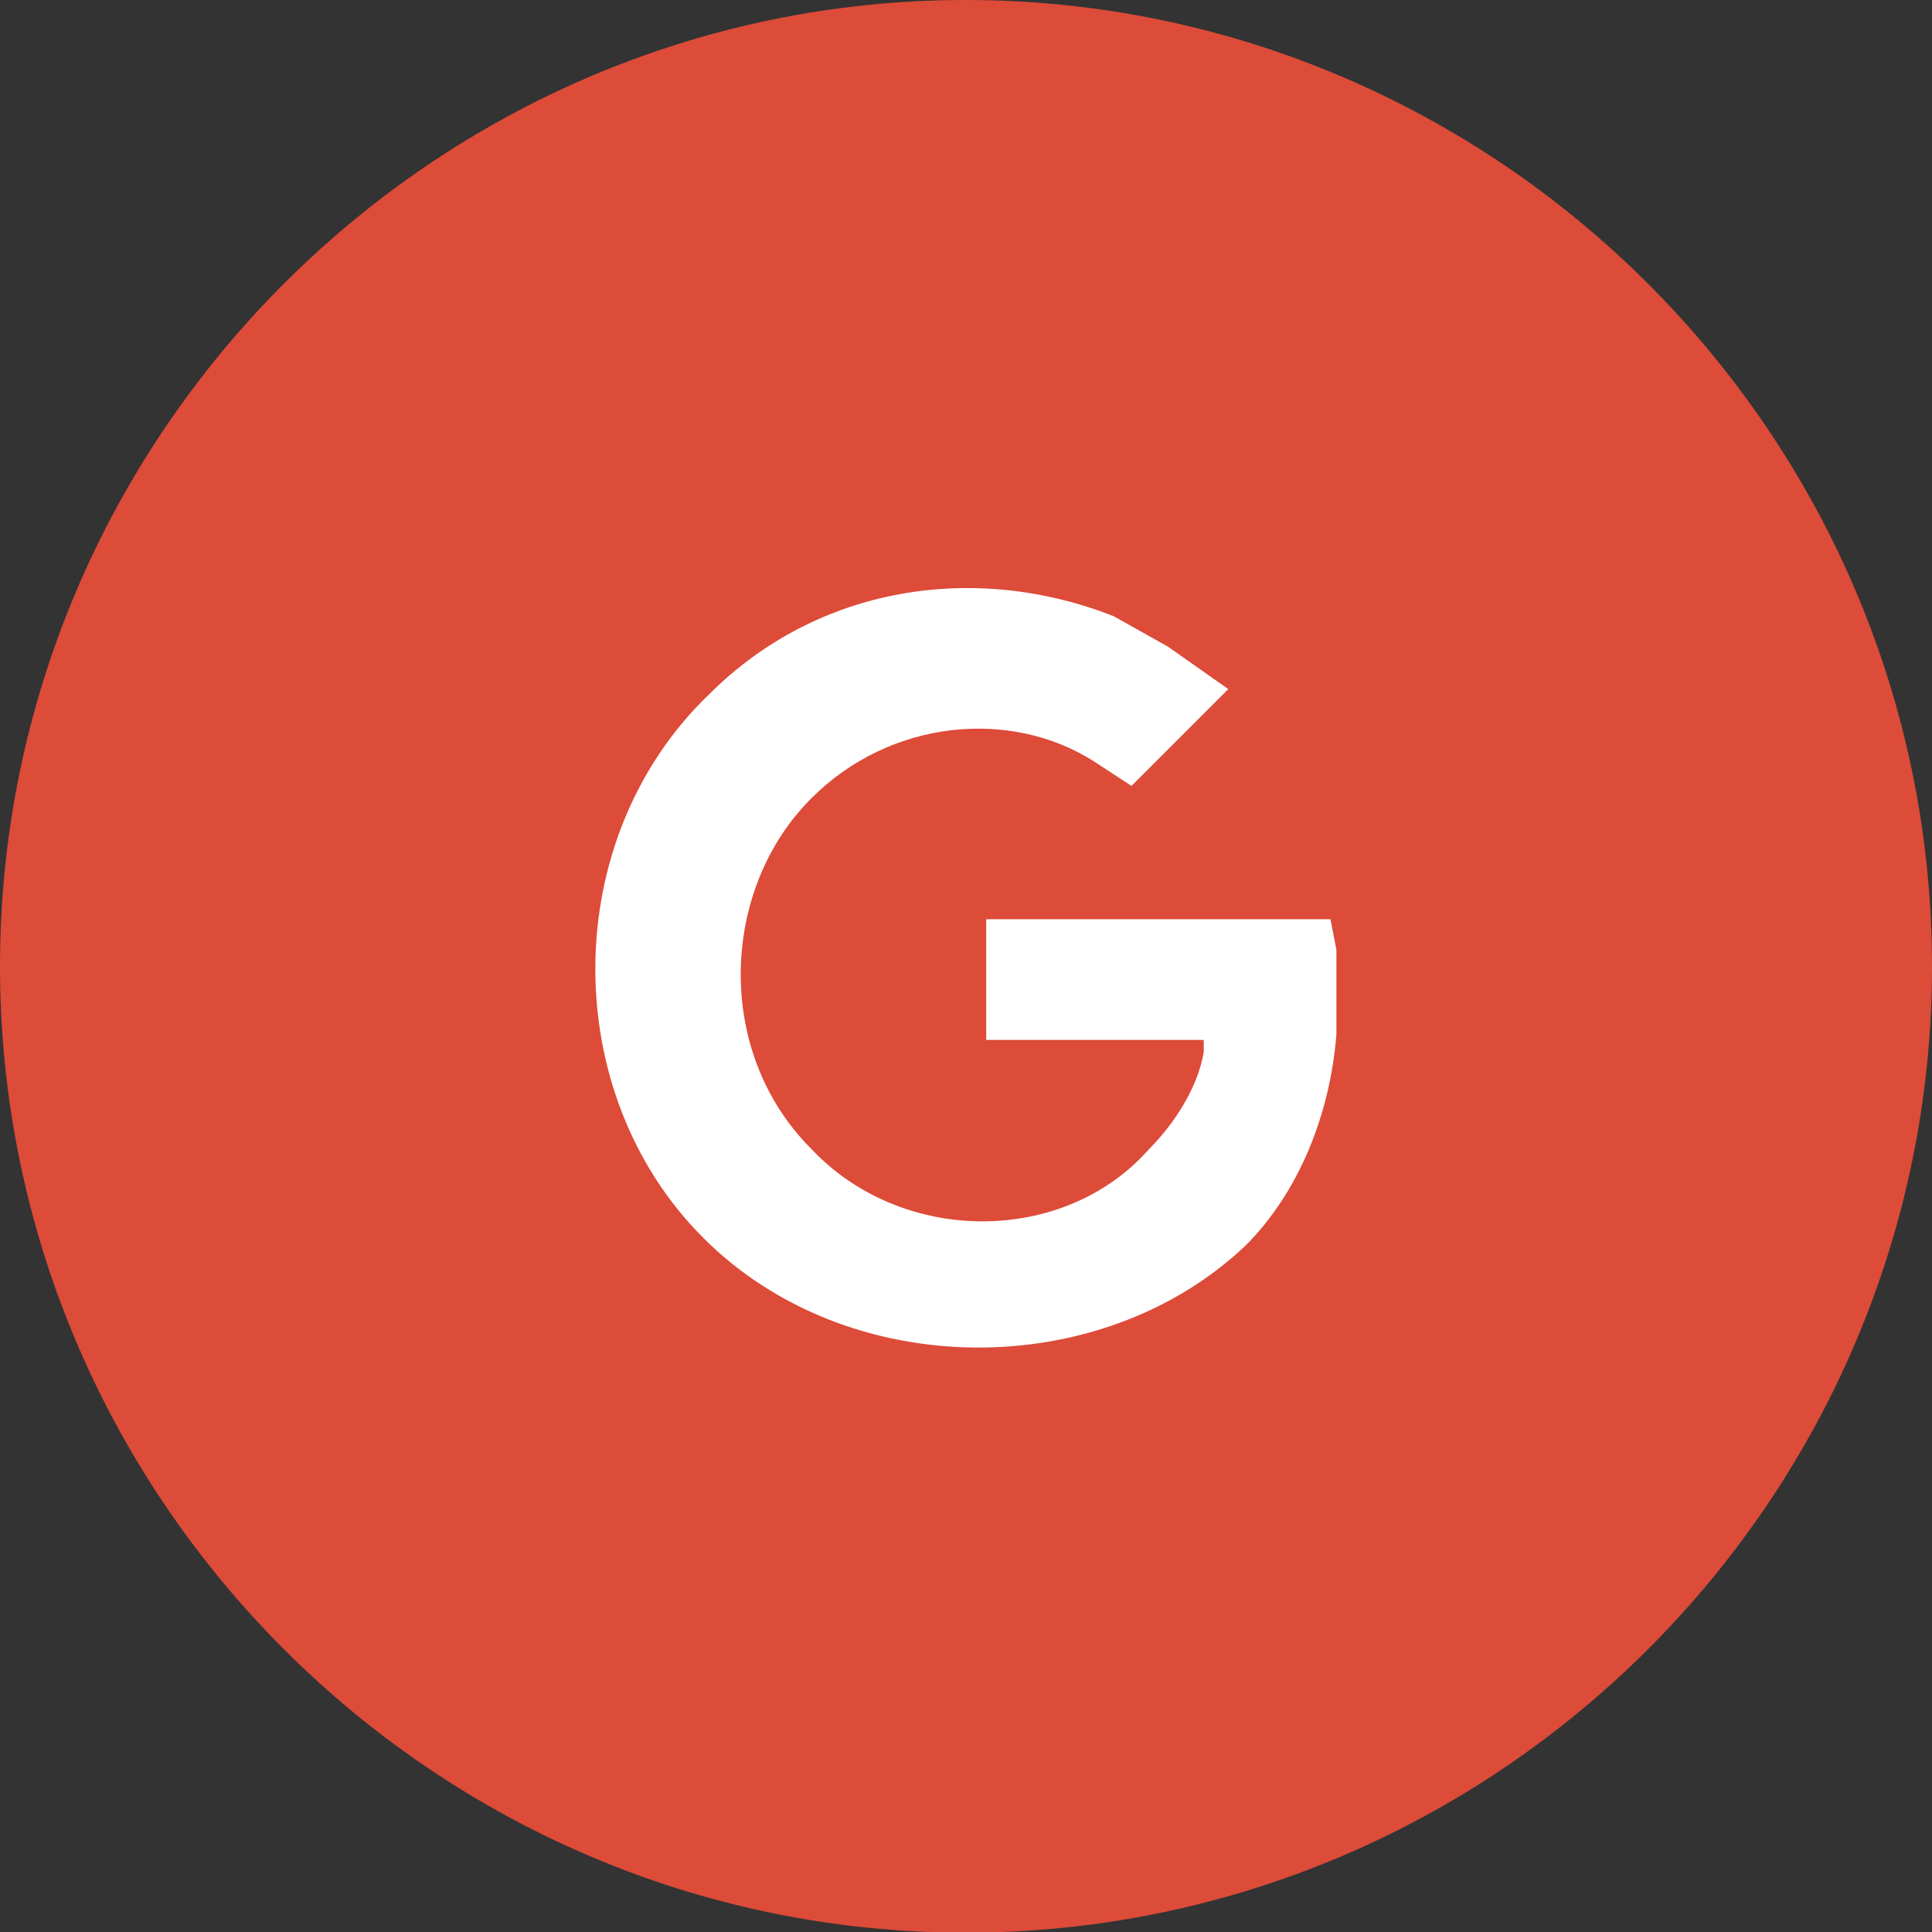 <?xml version="1.0" encoding="utf-8"?>
<!-- Generator: Adobe Illustrator 26.0.1, SVG Export Plug-In . SVG Version: 6.00 Build 0)  -->
<svg version="1.1" id="Layer_1" xmlns="http://www.w3.org/2000/svg" xmlns:xlink="http://www.w3.org/1999/xlink" x="0px" y="0px"
	 width="291.3px" height="291.3px" viewBox="0 0 291.3 291.3" style="enable-background:new 0 0 291.3 291.3;" xml:space="preserve"
	>
<rect x="0" y="0" width="291.3" height="291.3" fill="#333333" stroke="none"/>
<style type="text/css">
	.st0{fill:#DD4B39;}
	.st1{fill:#FFFFFF;}
</style>
<path class="st0" d="M145.6,0c80.1,0,145.7,65.5,145.7,145.7s-65.5,145.7-145.7,145.7S0,225.8,0,145.7S65.5,0,145.6,0z"/>
<path class="st1" d="M106,186.6c-21.8-21.8-21.8-60.1,0.9-81.9c16.4-16.4,40.1-20,61-11.8l8.2,4.6l9.1,6.4l-14.6,14.6l-5.5-3.6
	c-12.7-8.2-31-6.4-42.8,5.5c-13.7,13.7-14.6,38.2,0,52.8c13.7,14.6,38.2,14.6,51,0c3.6-3.6,7.3-9.1,8.2-14.6v-1.8h-32.8v-18.2h51.9
	l0.9,4.6v12.7c-0.9,11.8-5.5,23.7-13.7,31.9C166,208.5,127.8,208.5,106,186.6z"/>
</svg>
